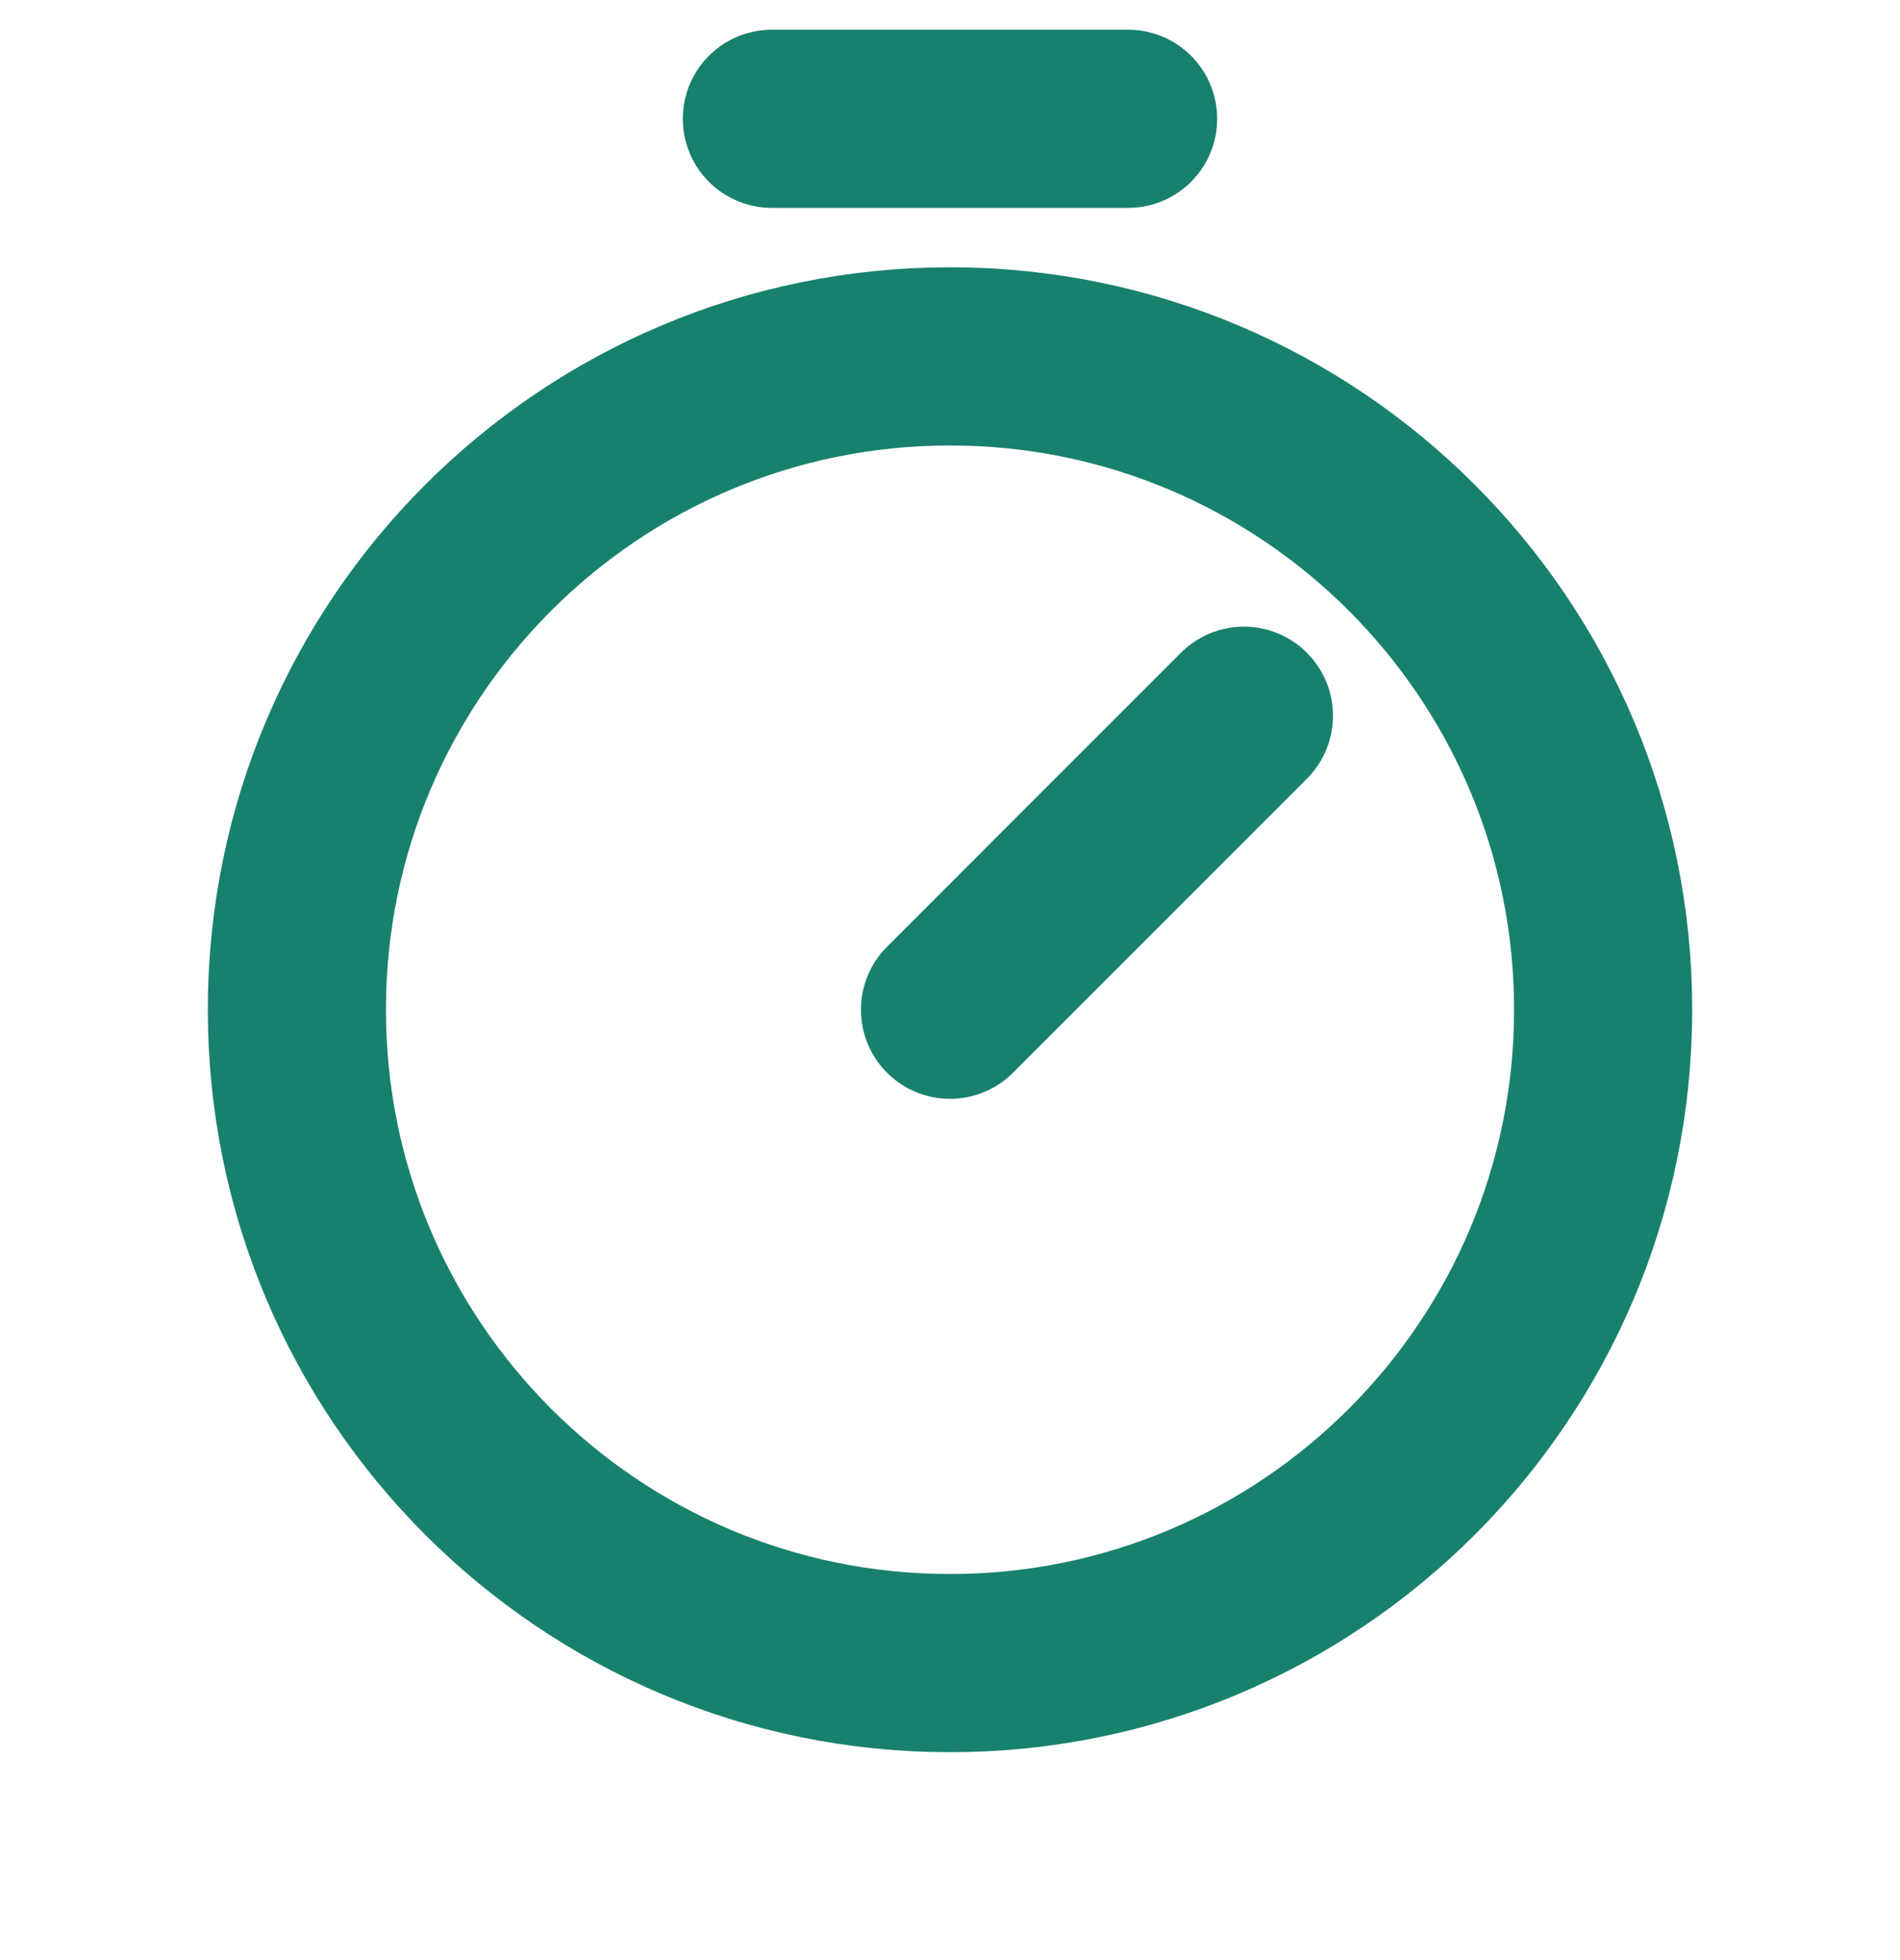 <svg width="32" height="33" viewBox="0 0 32 33" fill="none" xmlns="http://www.w3.org/2000/svg">
<path d="M16 28C22.075 28 27 23.075 27 17C27 10.925 22.075 6 16 6C9.925 6 5 10.925 5 17C5 23.075 9.925 28 16 28Z" stroke="#18816E" stroke-width="3" stroke-miterlimit="10"/>
<path d="M16 17L20.95 12.05" stroke="#18816E" stroke-width="3" stroke-linecap="round" stroke-linejoin="round"/>
<path d="M13 2H19" stroke="#18816E" stroke-width="3" stroke-linecap="round" stroke-linejoin="round"/>
</svg>
